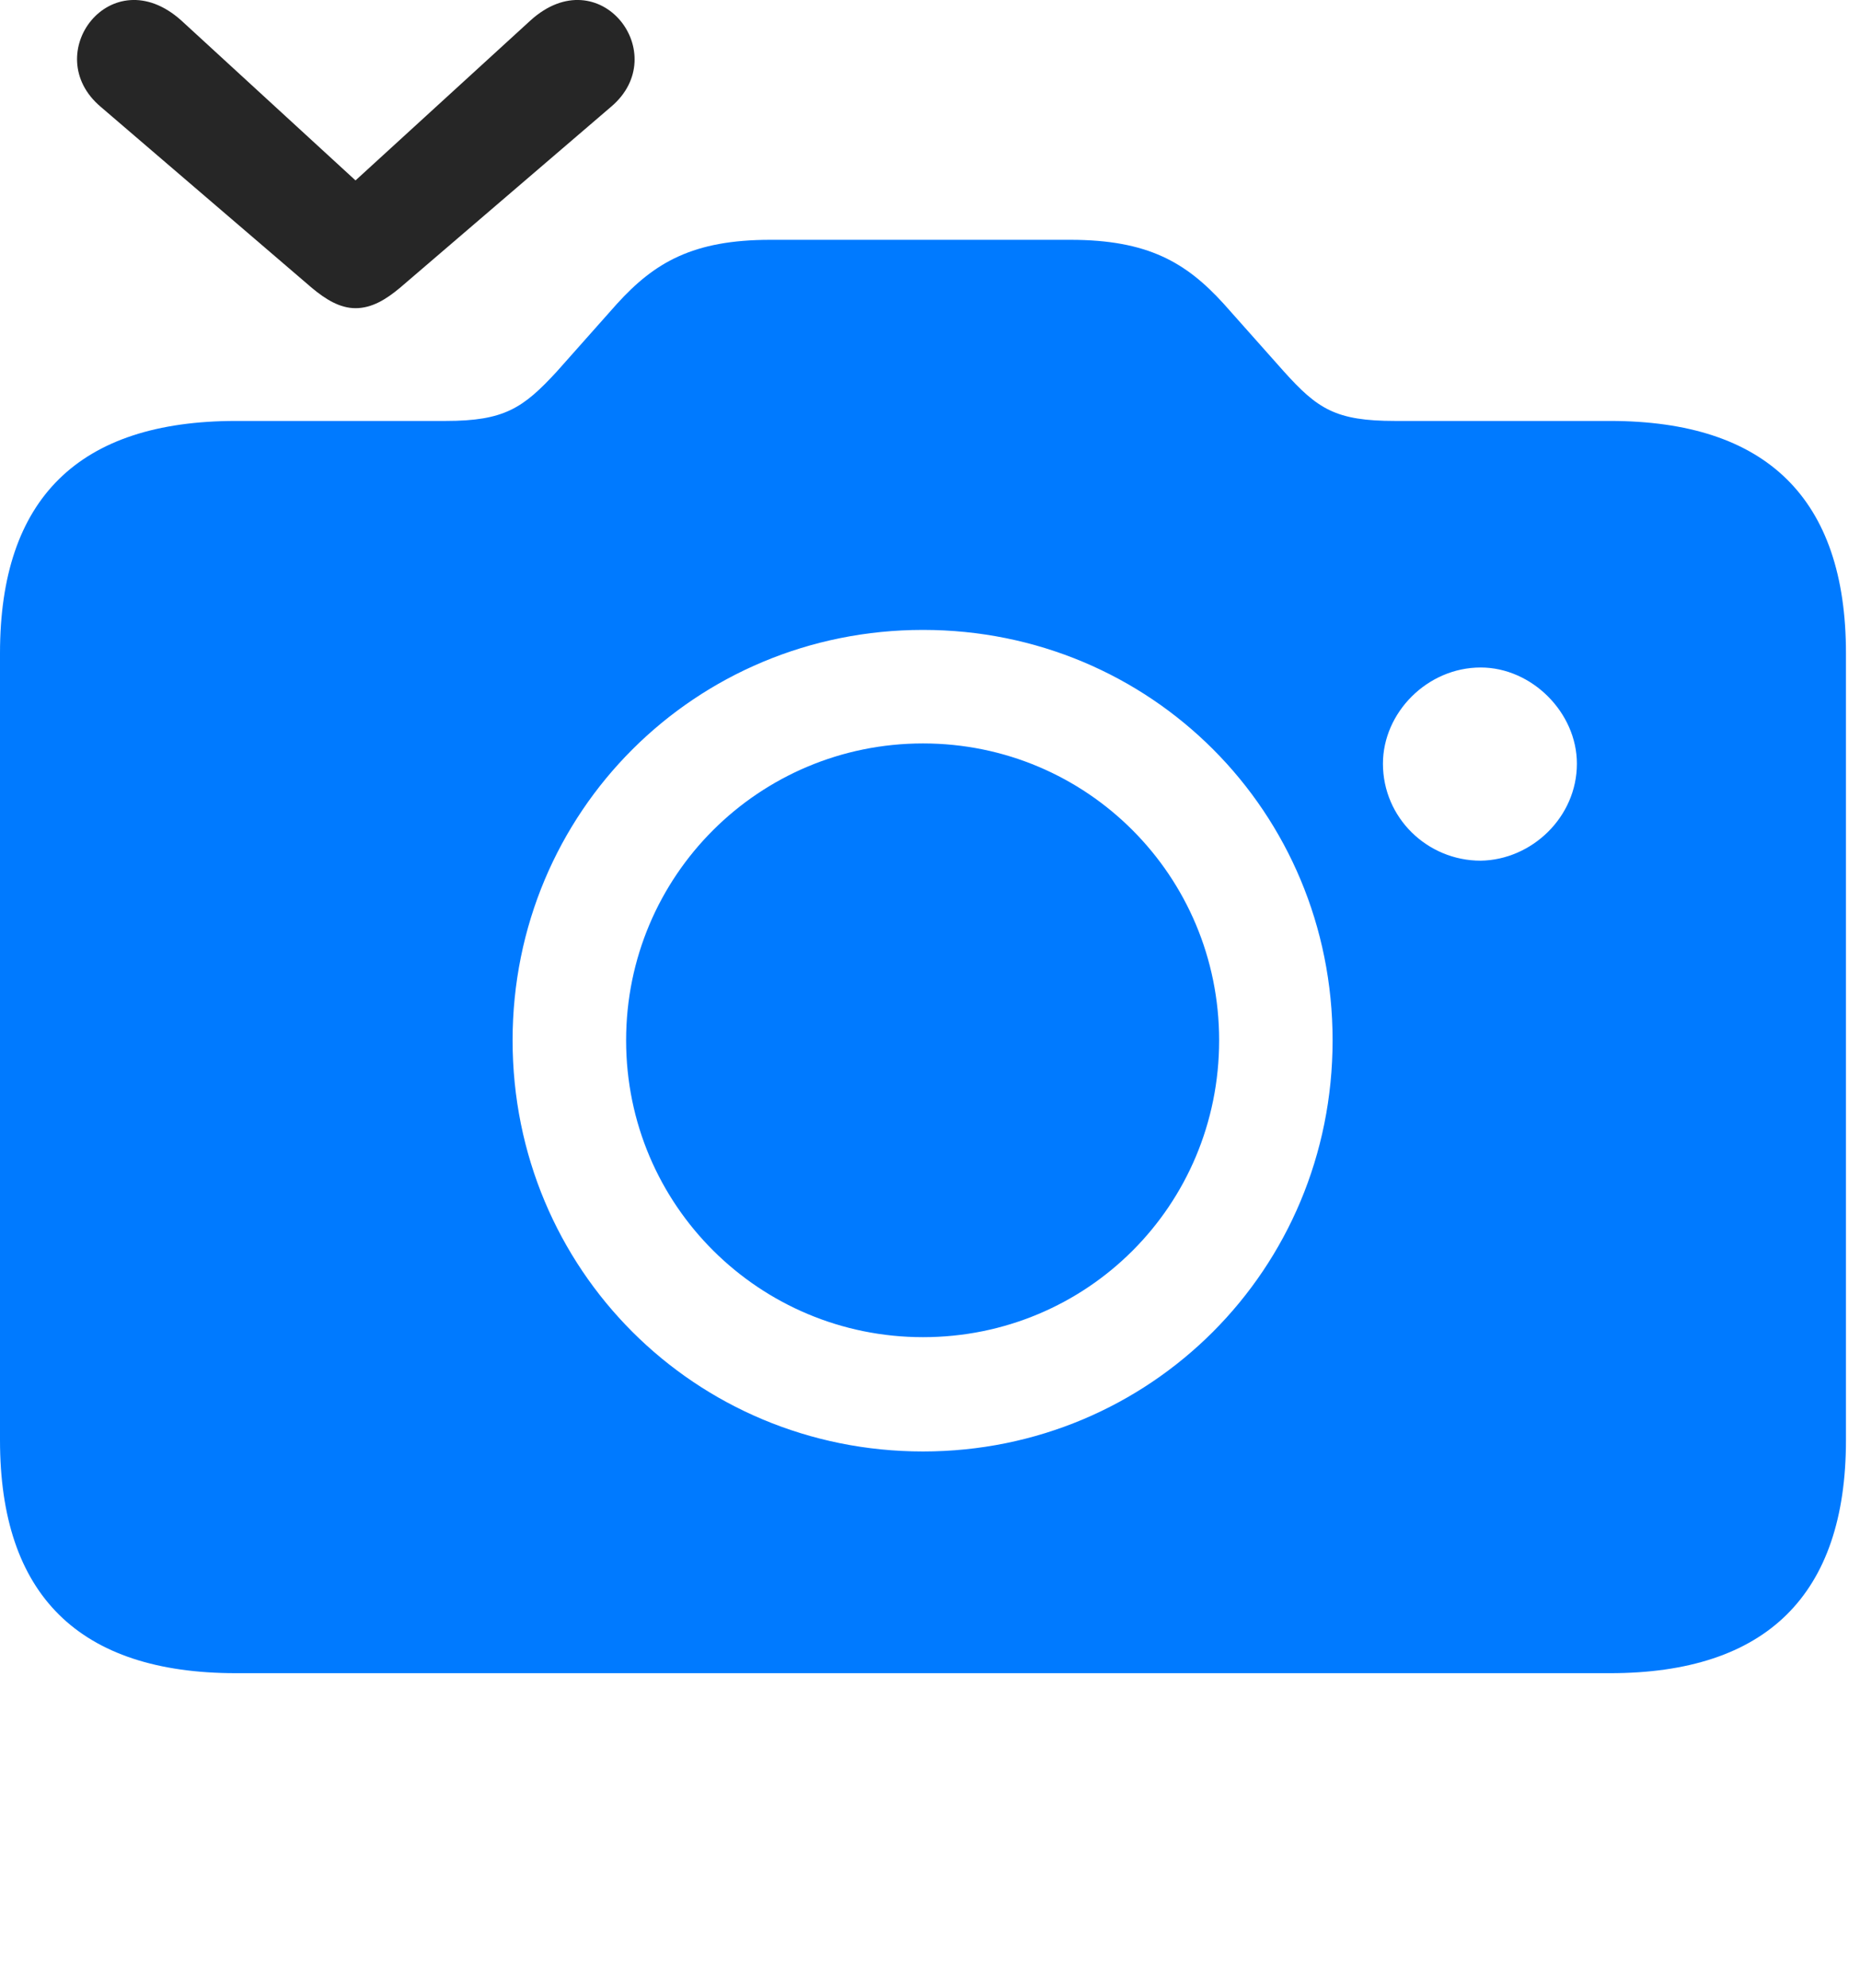 <svg width="29" height="31" viewBox="0 0 29 31" fill="none" xmlns="http://www.w3.org/2000/svg">
<path d="M3.68 26.087H25.102C27.539 26.087 28.781 24.868 28.781 22.454V10.184C28.781 7.77 27.539 6.563 25.102 6.563H21.75C20.824 6.563 20.543 6.376 20.016 5.79L19.078 4.735C18.492 4.091 17.895 3.739 16.688 3.739H12.012C10.805 3.739 10.207 4.091 9.621 4.735L8.684 5.79C8.156 6.364 7.863 6.563 6.949 6.563H3.68C1.23 6.563 0 7.77 0 10.184V22.454C0 24.868 1.23 26.087 3.68 26.087ZM14.391 22.63C10.84 22.63 7.992 19.794 7.992 16.22C7.992 12.657 10.84 9.821 14.391 9.821C17.941 9.821 20.777 12.657 20.777 16.22C20.777 19.794 17.93 22.63 14.391 22.63ZM14.391 20.848C16.945 20.848 19.008 18.798 19.008 16.22C19.008 13.653 16.945 11.591 14.391 11.591C11.836 11.591 9.762 13.653 9.762 16.22C9.762 18.798 11.848 20.848 14.391 20.848ZM21.562 11.907C21.562 11.11 22.254 10.407 23.086 10.407C23.883 10.407 24.586 11.11 24.586 11.907C24.586 12.739 23.883 13.407 23.086 13.419C22.254 13.419 21.562 12.751 21.562 11.907Z" fill="#007AFF"/>
<path d="M1.57 1.665L4.863 4.489C5.074 4.665 5.297 4.805 5.543 4.805C5.801 4.805 6.023 4.665 6.234 4.489L9.527 1.665C10.5 0.844 9.351 -0.656 8.273 0.317L5.543 2.813L2.824 0.317C1.734 -0.656 0.598 0.844 1.57 1.665Z" fill="black" fill-opacity="0.85"/>
</svg>

